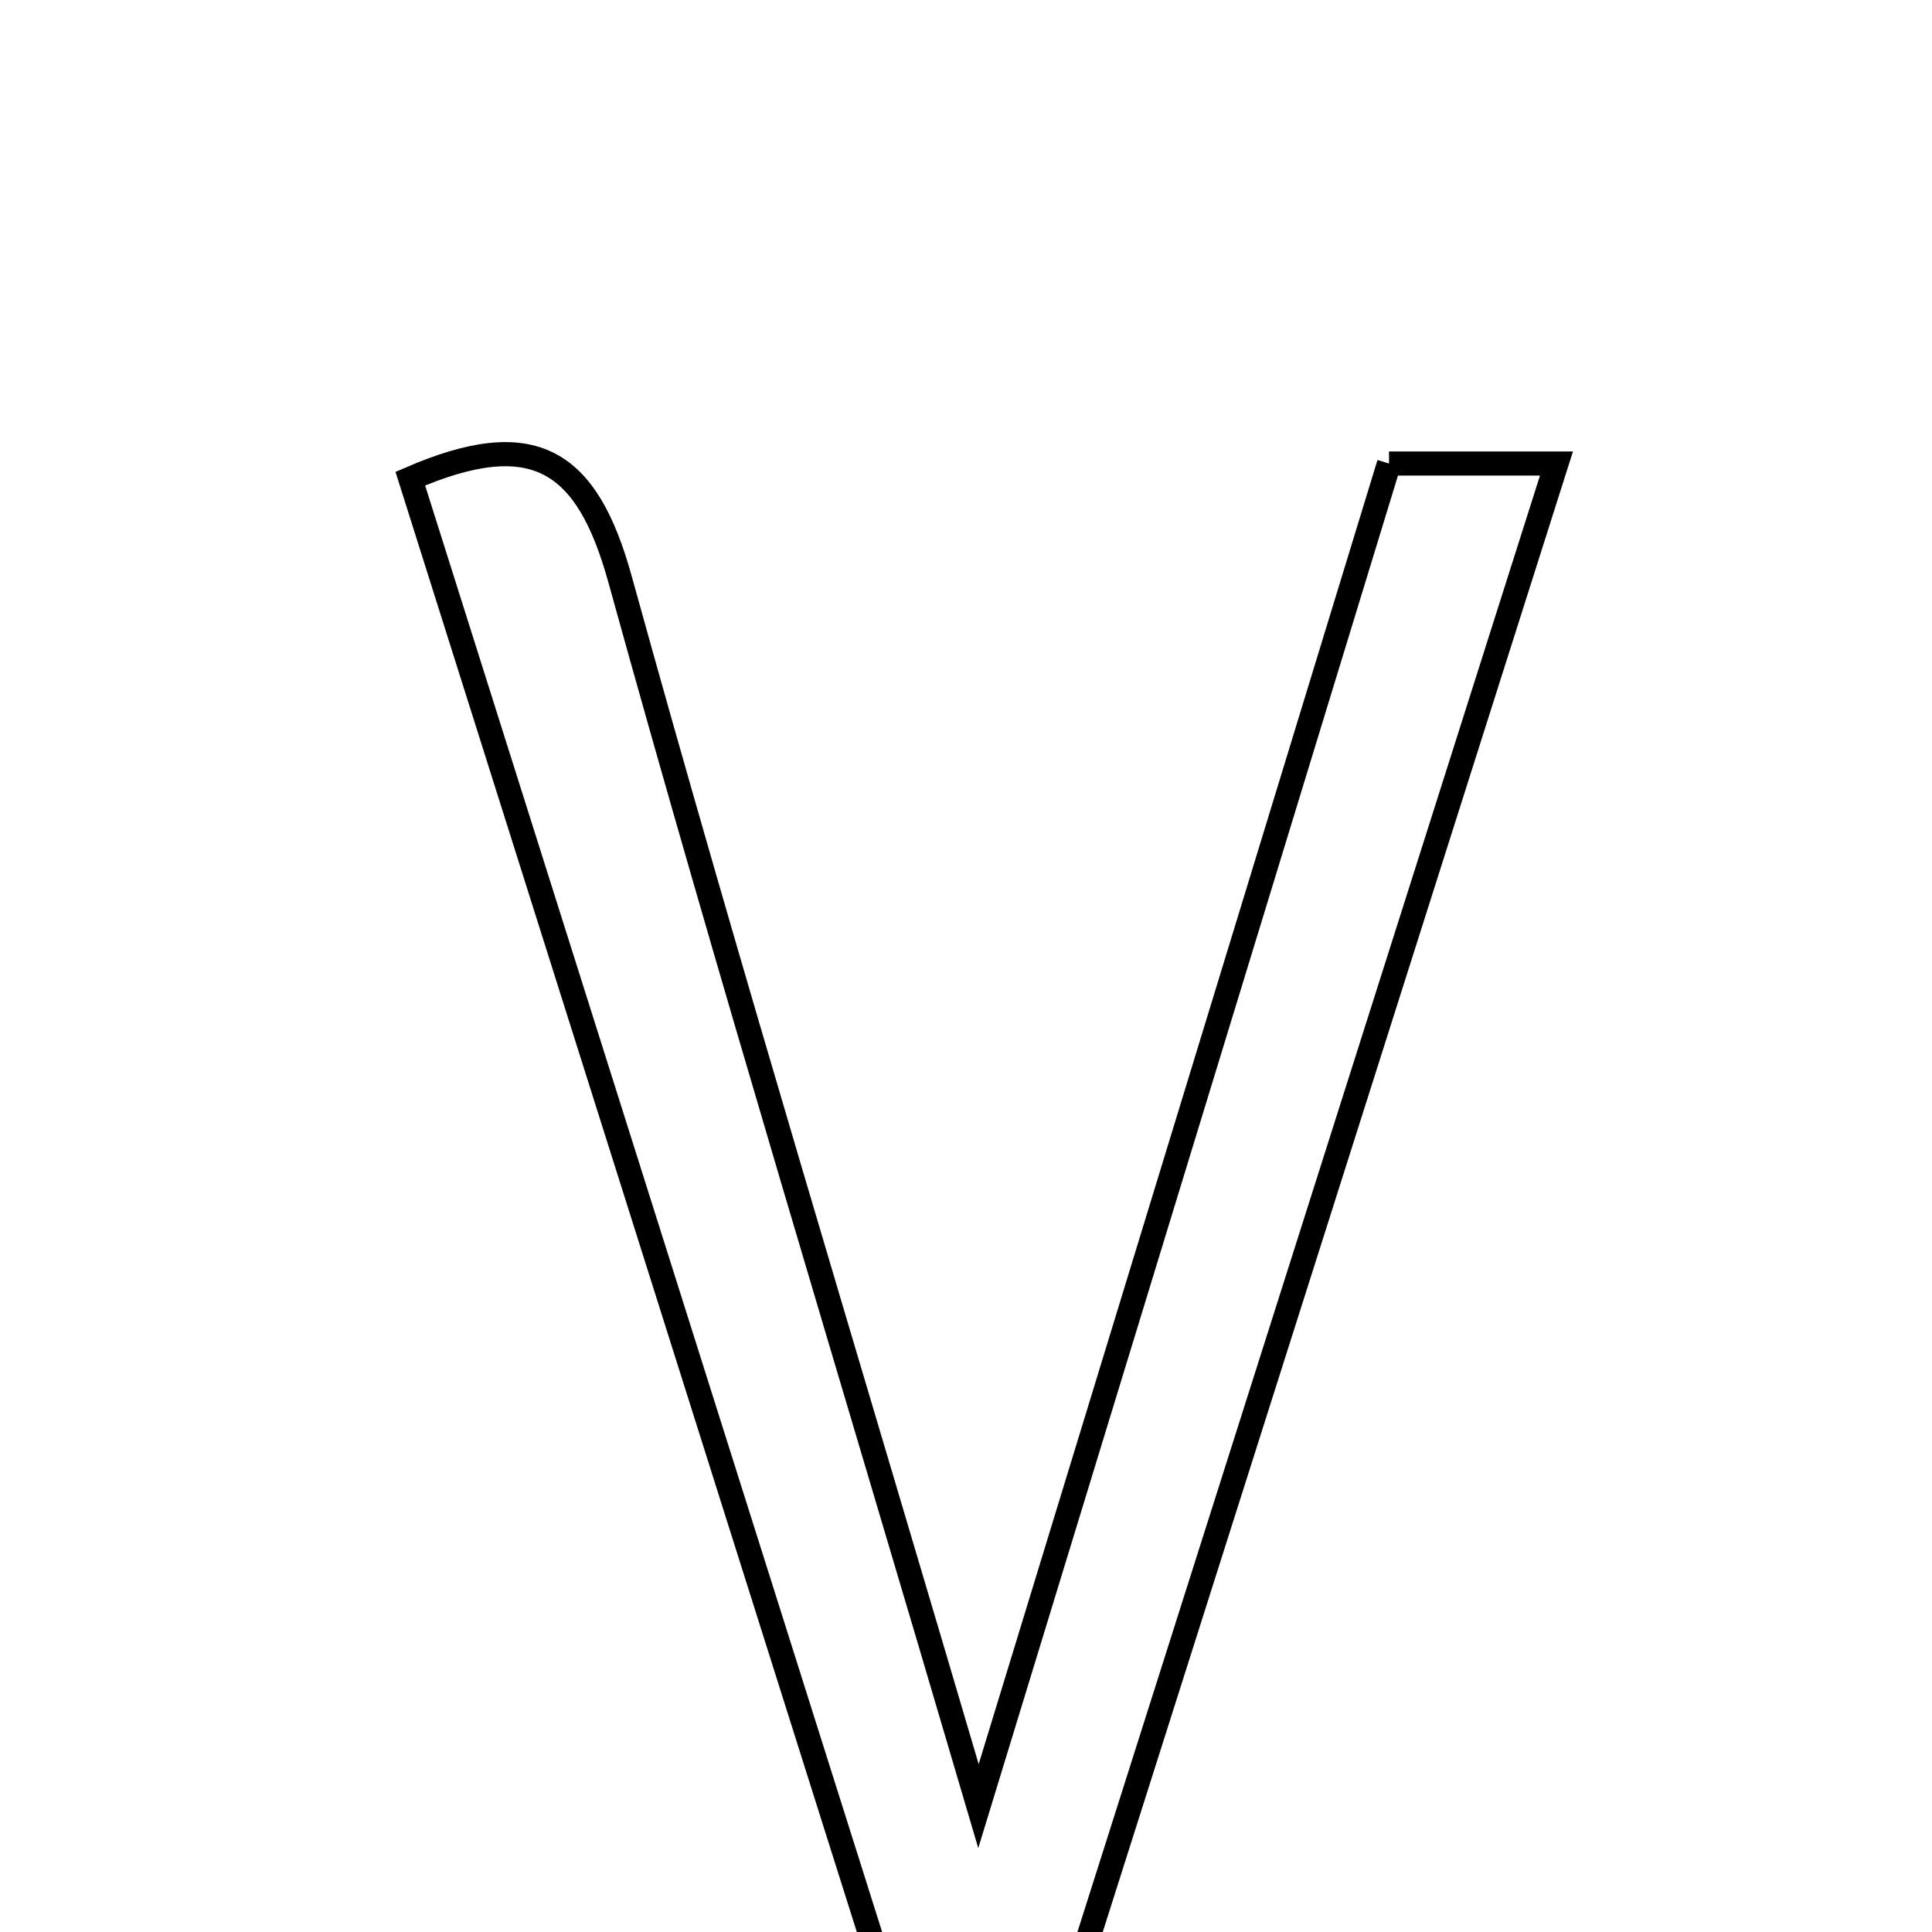 <svg xmlns="http://www.w3.org/2000/svg" viewBox="0.0 0.0 24.0 24.0" height="200px" width="200px"><path fill="none" stroke="black" stroke-width=".3" stroke-opacity="1.0"  filling="0" d="M17.255 5.758 C17.909 5.758 18.494 5.758 19.335 5.758 C17.299 12.171 15.313 18.42 13.274 24.842 C12.423 24.842 11.819 24.842 11.067 24.842 C9.069 18.52 7.088 12.248 5.097 5.946 C6.635 5.28 7.293 5.713 7.703 7.198 C9.056 12.092 10.54 16.949 12.155 22.436 C13.953 16.556 15.59 11.204 17.255 5.758"></path></svg>